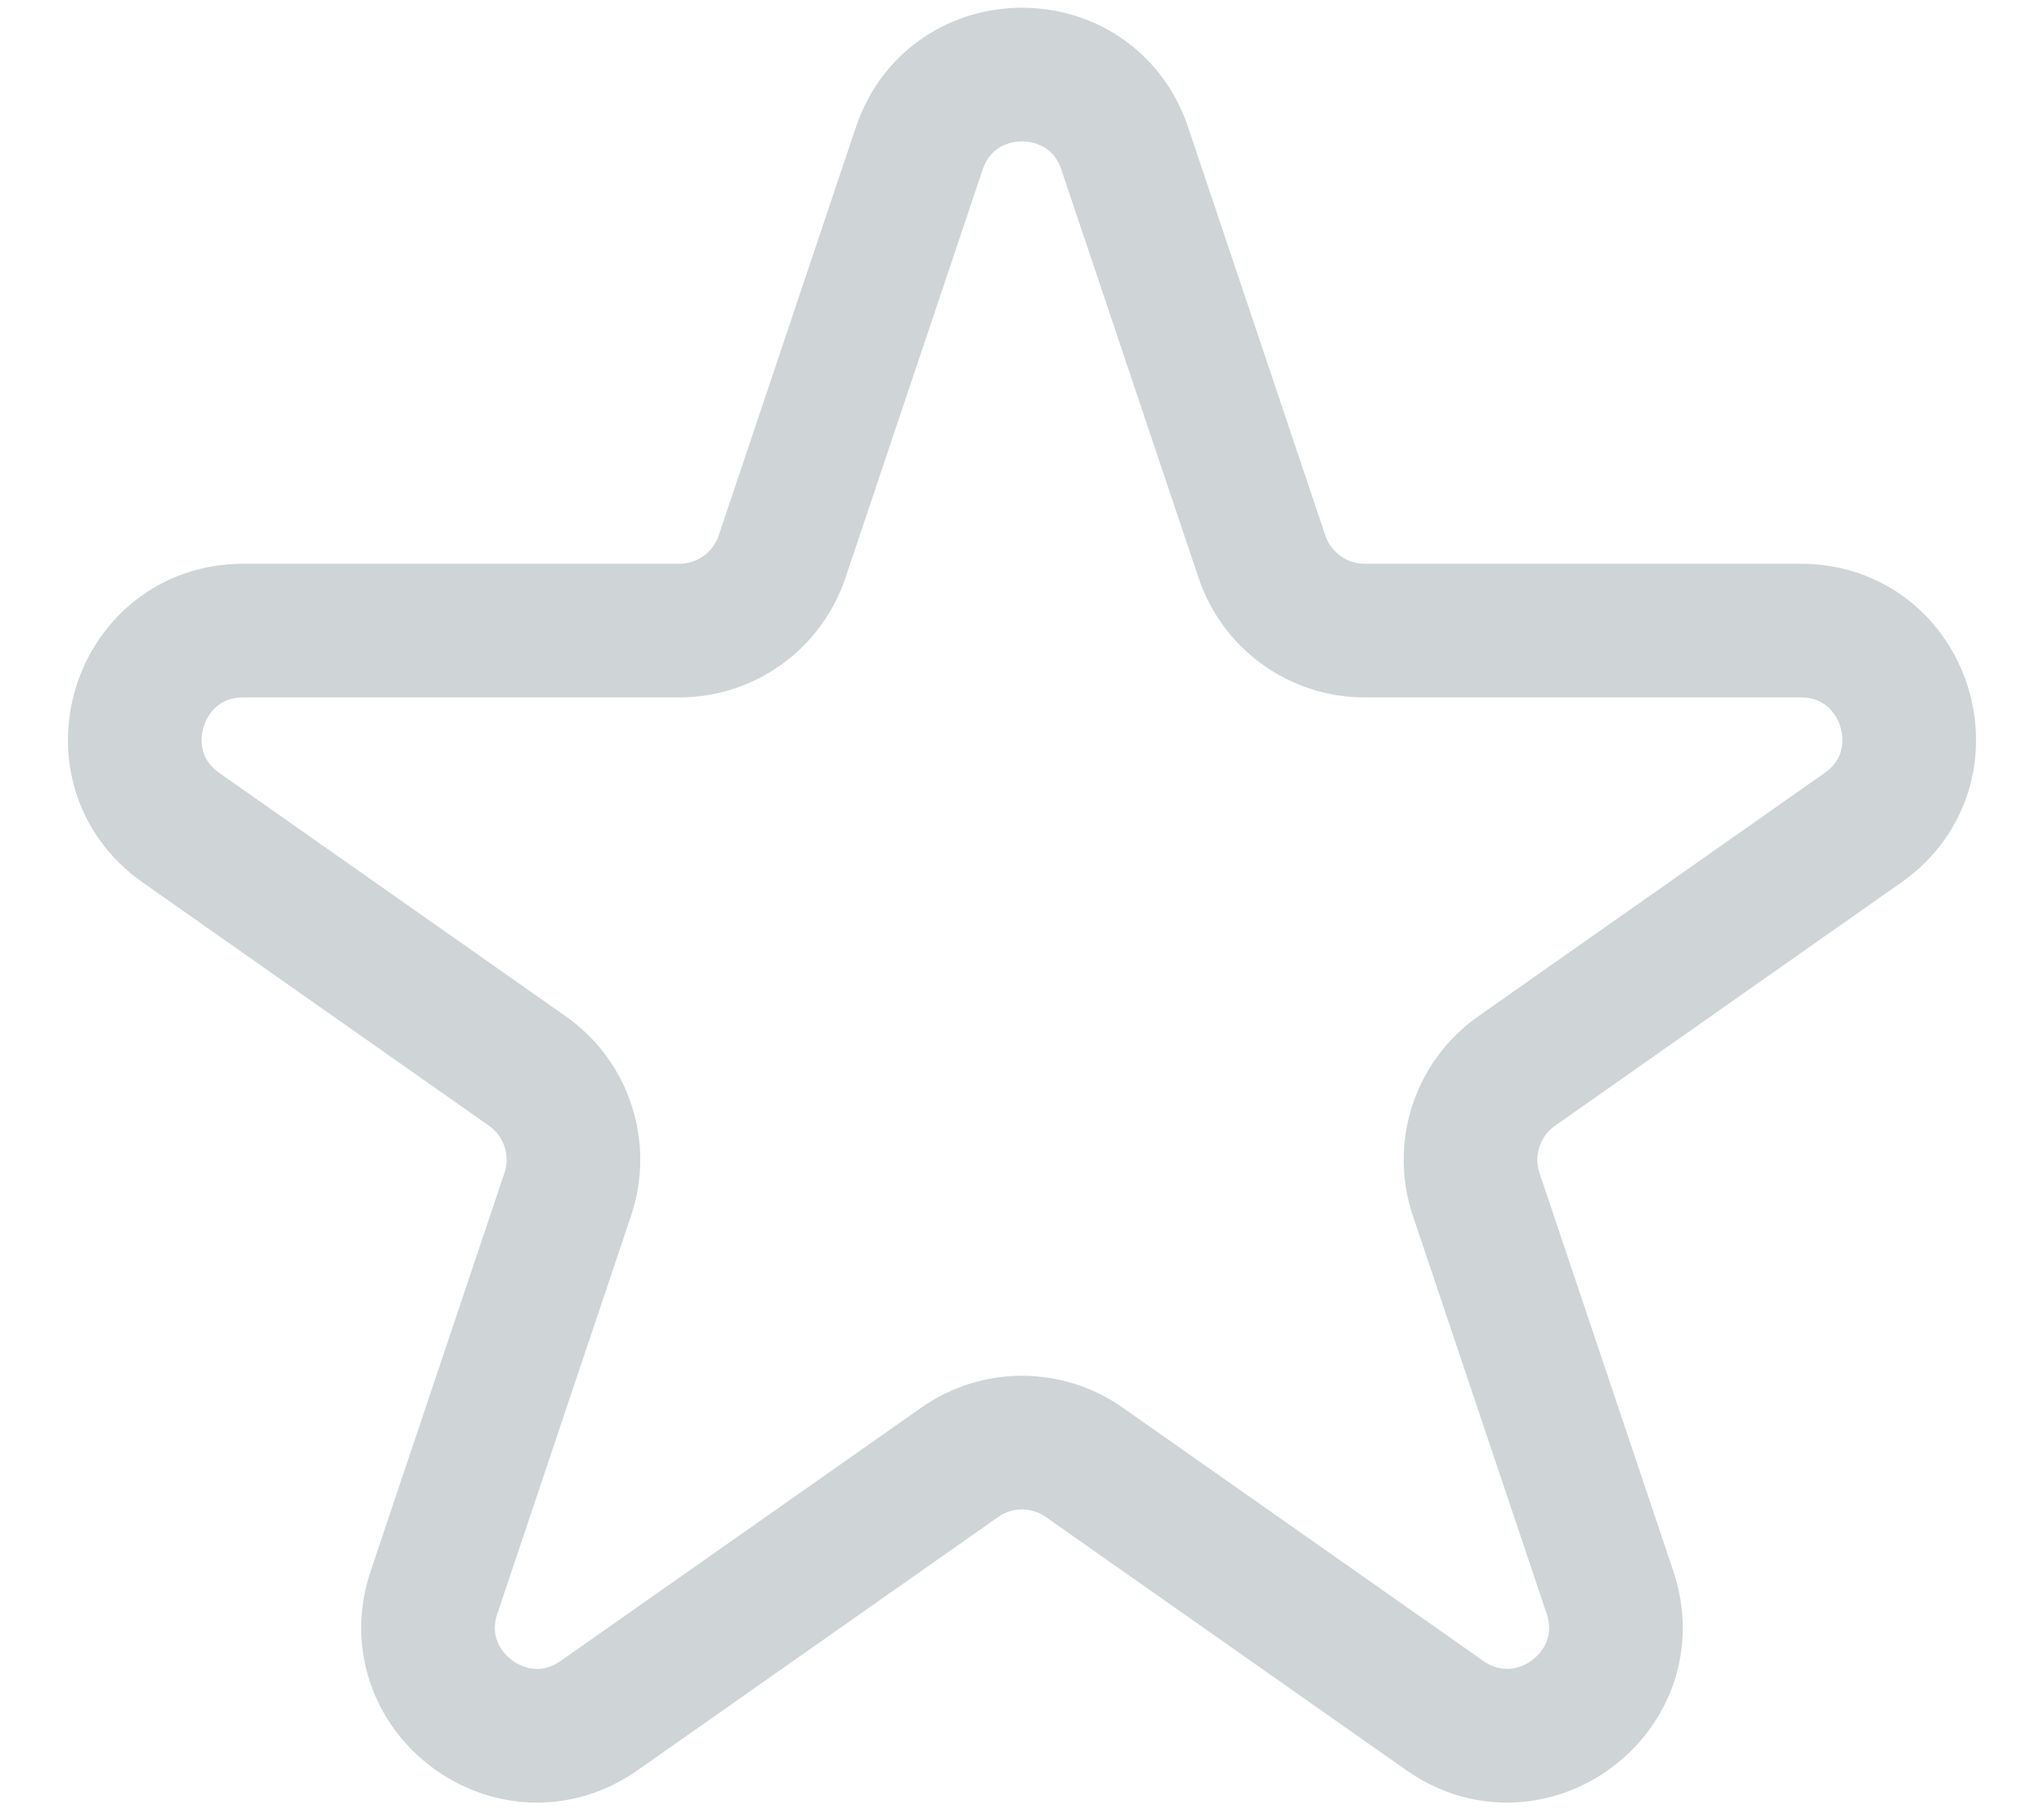 <svg width="26" height="23" viewBox="0 0 26 23" fill="none" xmlns="http://www.w3.org/2000/svg">
<path d="M11.693 1.888C12.114 0.635 13.886 0.635 14.307 1.888L16.052 7.079C16.241 7.641 16.767 8.019 17.359 8.019L22.904 8.019C24.251 8.019 24.799 9.752 23.697 10.526L19.292 13.62C18.792 13.971 18.583 14.609 18.777 15.188L20.479 20.249C20.903 21.511 19.469 22.582 18.379 21.817L13.792 18.596C13.317 18.262 12.683 18.262 12.208 18.596L7.621 21.817C6.531 22.582 5.097 21.511 5.521 20.249L7.222 15.188C7.417 14.609 7.208 13.971 6.708 13.62L2.303 10.526C1.201 9.752 1.749 8.019 3.096 8.019L8.641 8.019C9.233 8.019 9.759 7.641 9.948 7.079L11.693 1.888Z" stroke="#CFD4D6" stroke-width="1.7"/>
</svg>
